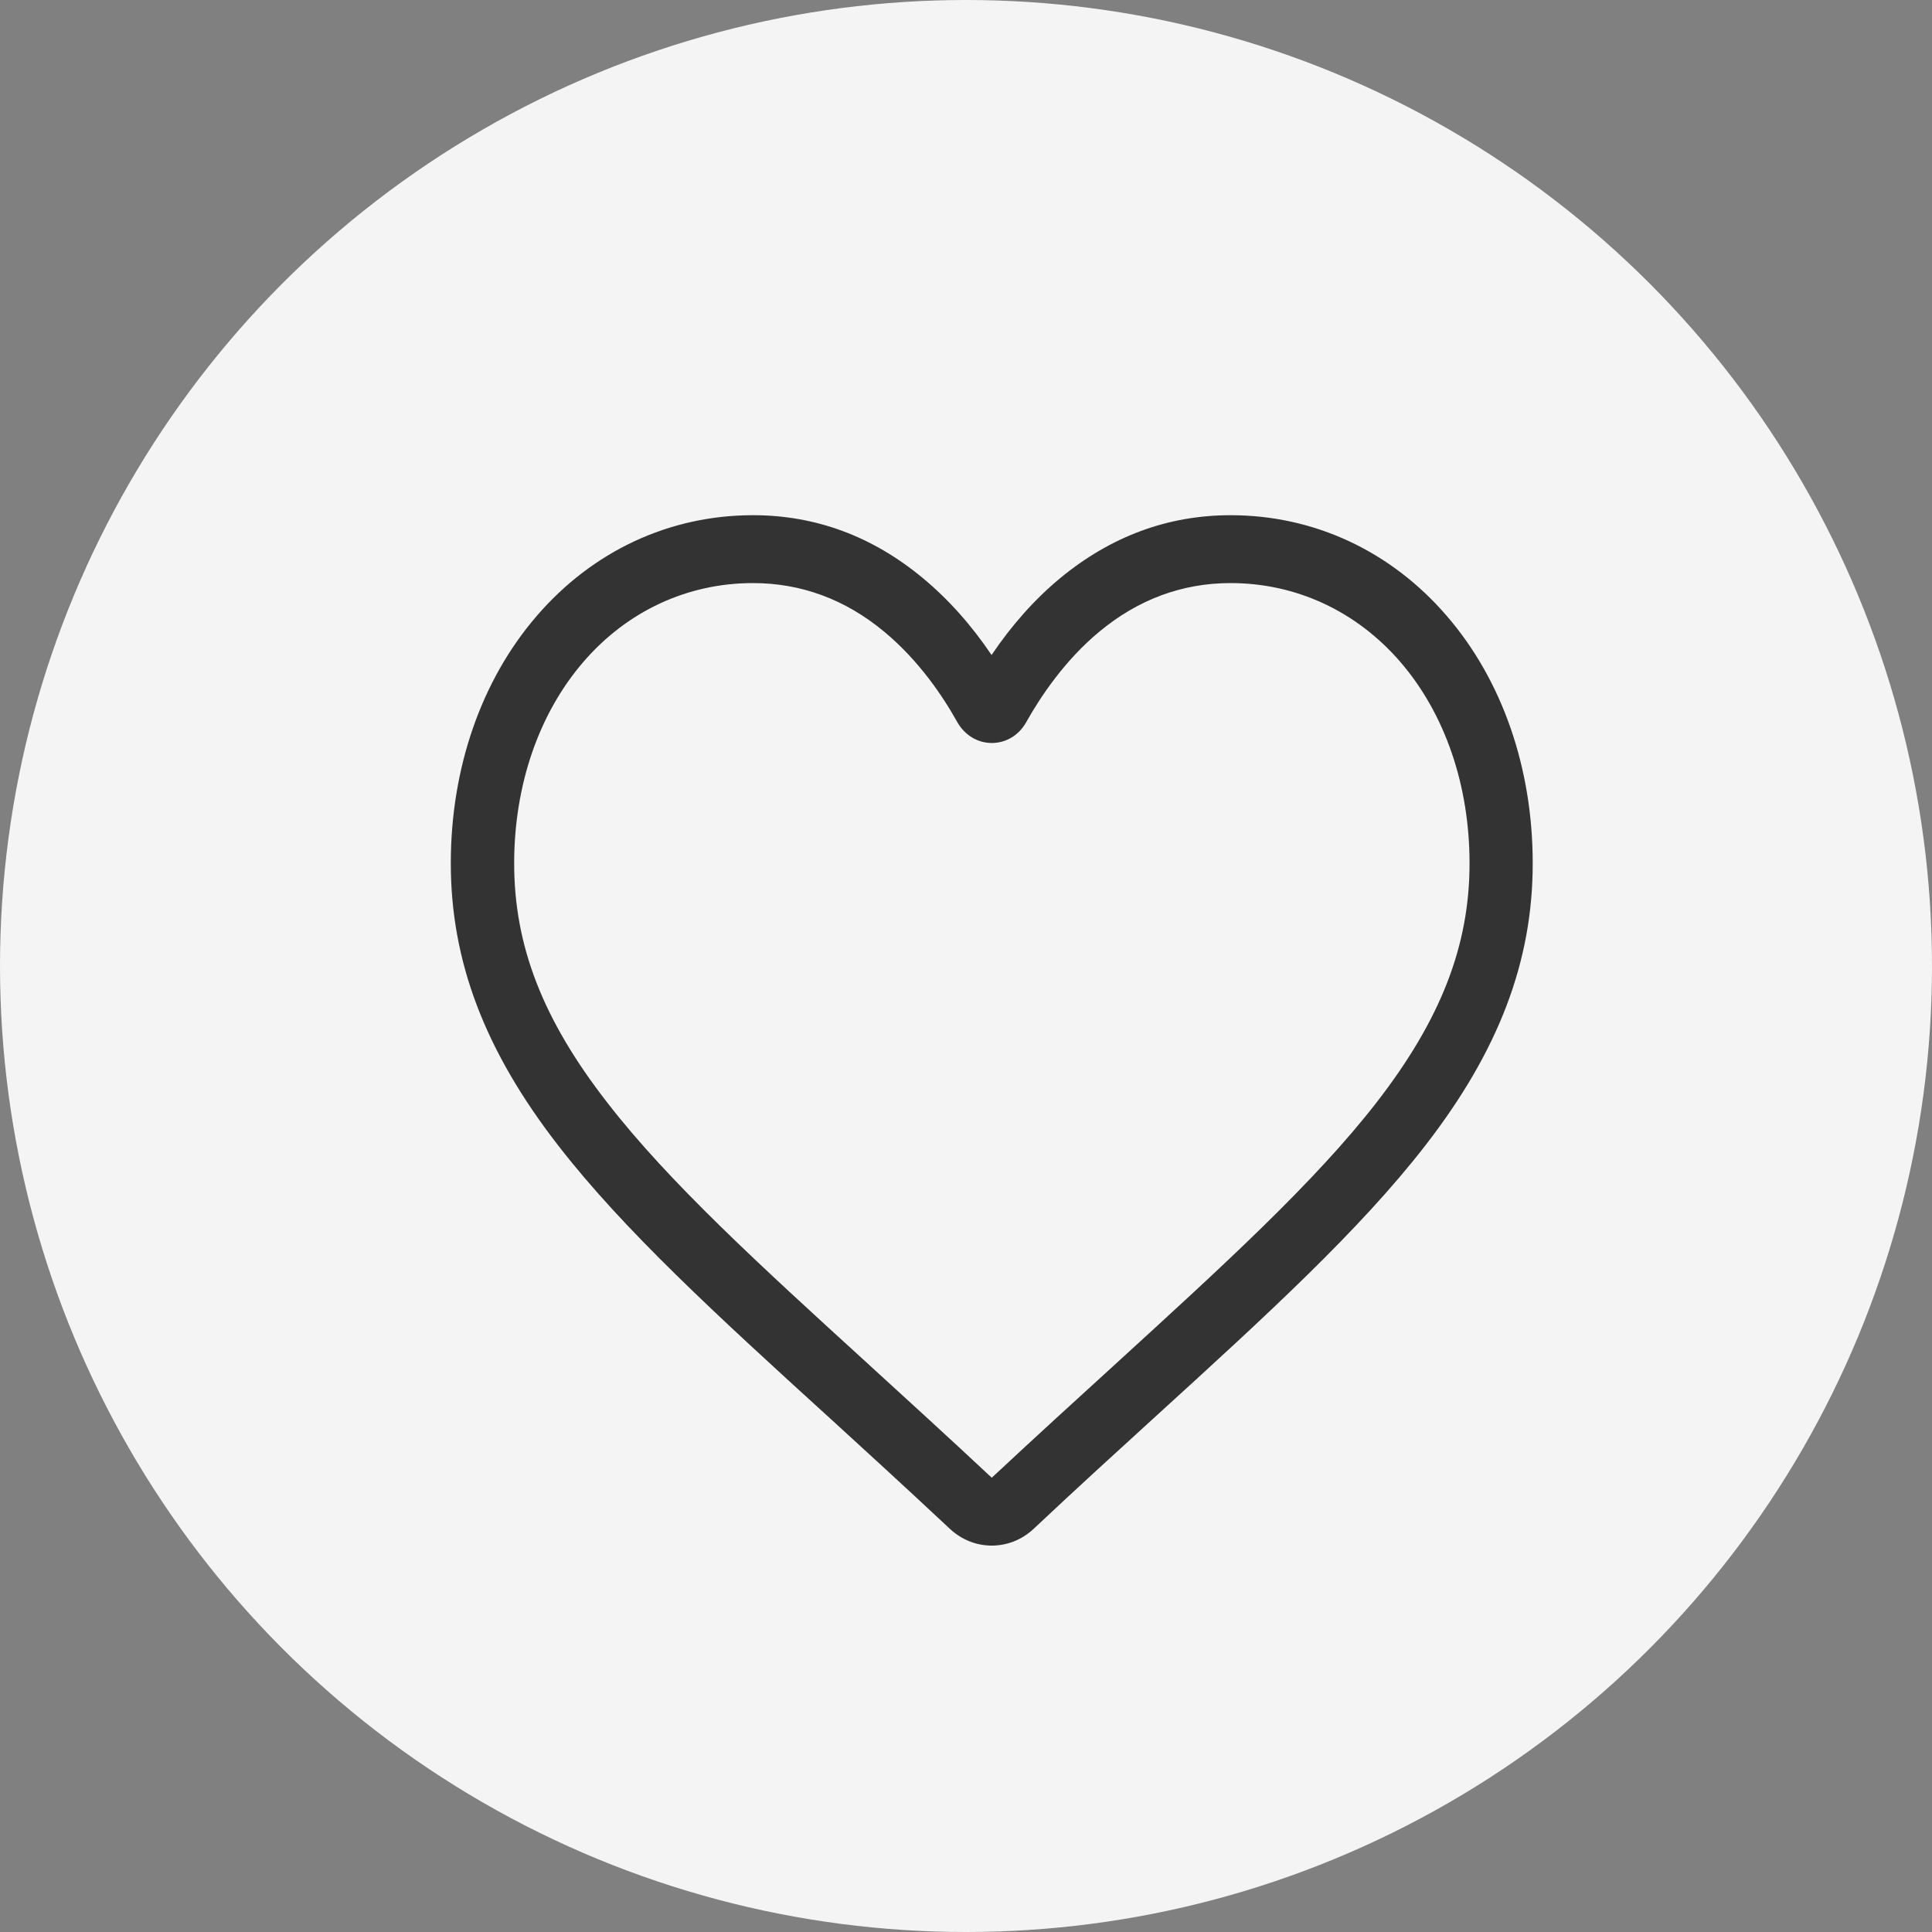 <svg width="30" height="30" viewBox="0 0 30 30" fill="none" xmlns="http://www.w3.org/2000/svg">
<rect x="0" y="0" width="30" height="30" fill="#808080" stroke="none"/>
<circle cx="15" cy="15" r="15" fill="#F4F4F4"/>
<path d="M15.4 24C15.161 24 14.931 23.909 14.75 23.74C14.071 23.104 13.418 22.507 12.841 21.98L12.837 21.977C11.144 20.435 9.684 19.1 8.667 17.786C7.528 16.318 7 14.927 7 13.406C7 11.927 7.473 10.564 8.332 9.567C9.202 8.555 10.396 8 11.692 8C12.663 8 13.549 8.327 14.33 8.977C14.724 9.303 15.082 9.704 15.397 10.171C15.712 9.704 16.069 9.303 16.463 8.977C17.251 8.327 18.137 8 19.108 8C20.404 8 21.598 8.555 22.468 9.567C23.328 10.564 23.8 11.927 23.8 13.406C23.8 14.927 23.272 16.318 22.133 17.786C21.116 19.1 19.656 20.435 17.963 21.977C17.385 22.504 16.729 23.101 16.05 23.74C15.869 23.909 15.639 24 15.4 24ZM11.692 9.054C10.675 9.054 9.737 9.489 9.057 10.28C8.365 11.084 7.984 12.194 7.984 13.406C7.984 14.684 8.427 15.83 9.425 17.115C10.386 18.359 11.82 19.665 13.477 21.176L13.48 21.179C14.061 21.71 14.717 22.307 15.4 22.946C16.089 22.303 16.745 21.706 17.326 21.176C18.983 19.662 20.414 18.359 21.378 17.115C22.373 15.83 22.819 14.684 22.819 13.406C22.819 12.194 22.438 11.084 21.746 10.28C21.063 9.489 20.125 9.054 19.108 9.054C18.36 9.054 17.674 9.307 17.07 9.809C16.532 10.255 16.155 10.821 15.935 11.214C15.82 11.418 15.623 11.537 15.4 11.537C15.177 11.537 14.98 11.414 14.865 11.214C14.645 10.817 14.268 10.255 13.73 9.809C13.126 9.307 12.44 9.054 11.692 9.054Z" fill="#333333"/>
</svg>

